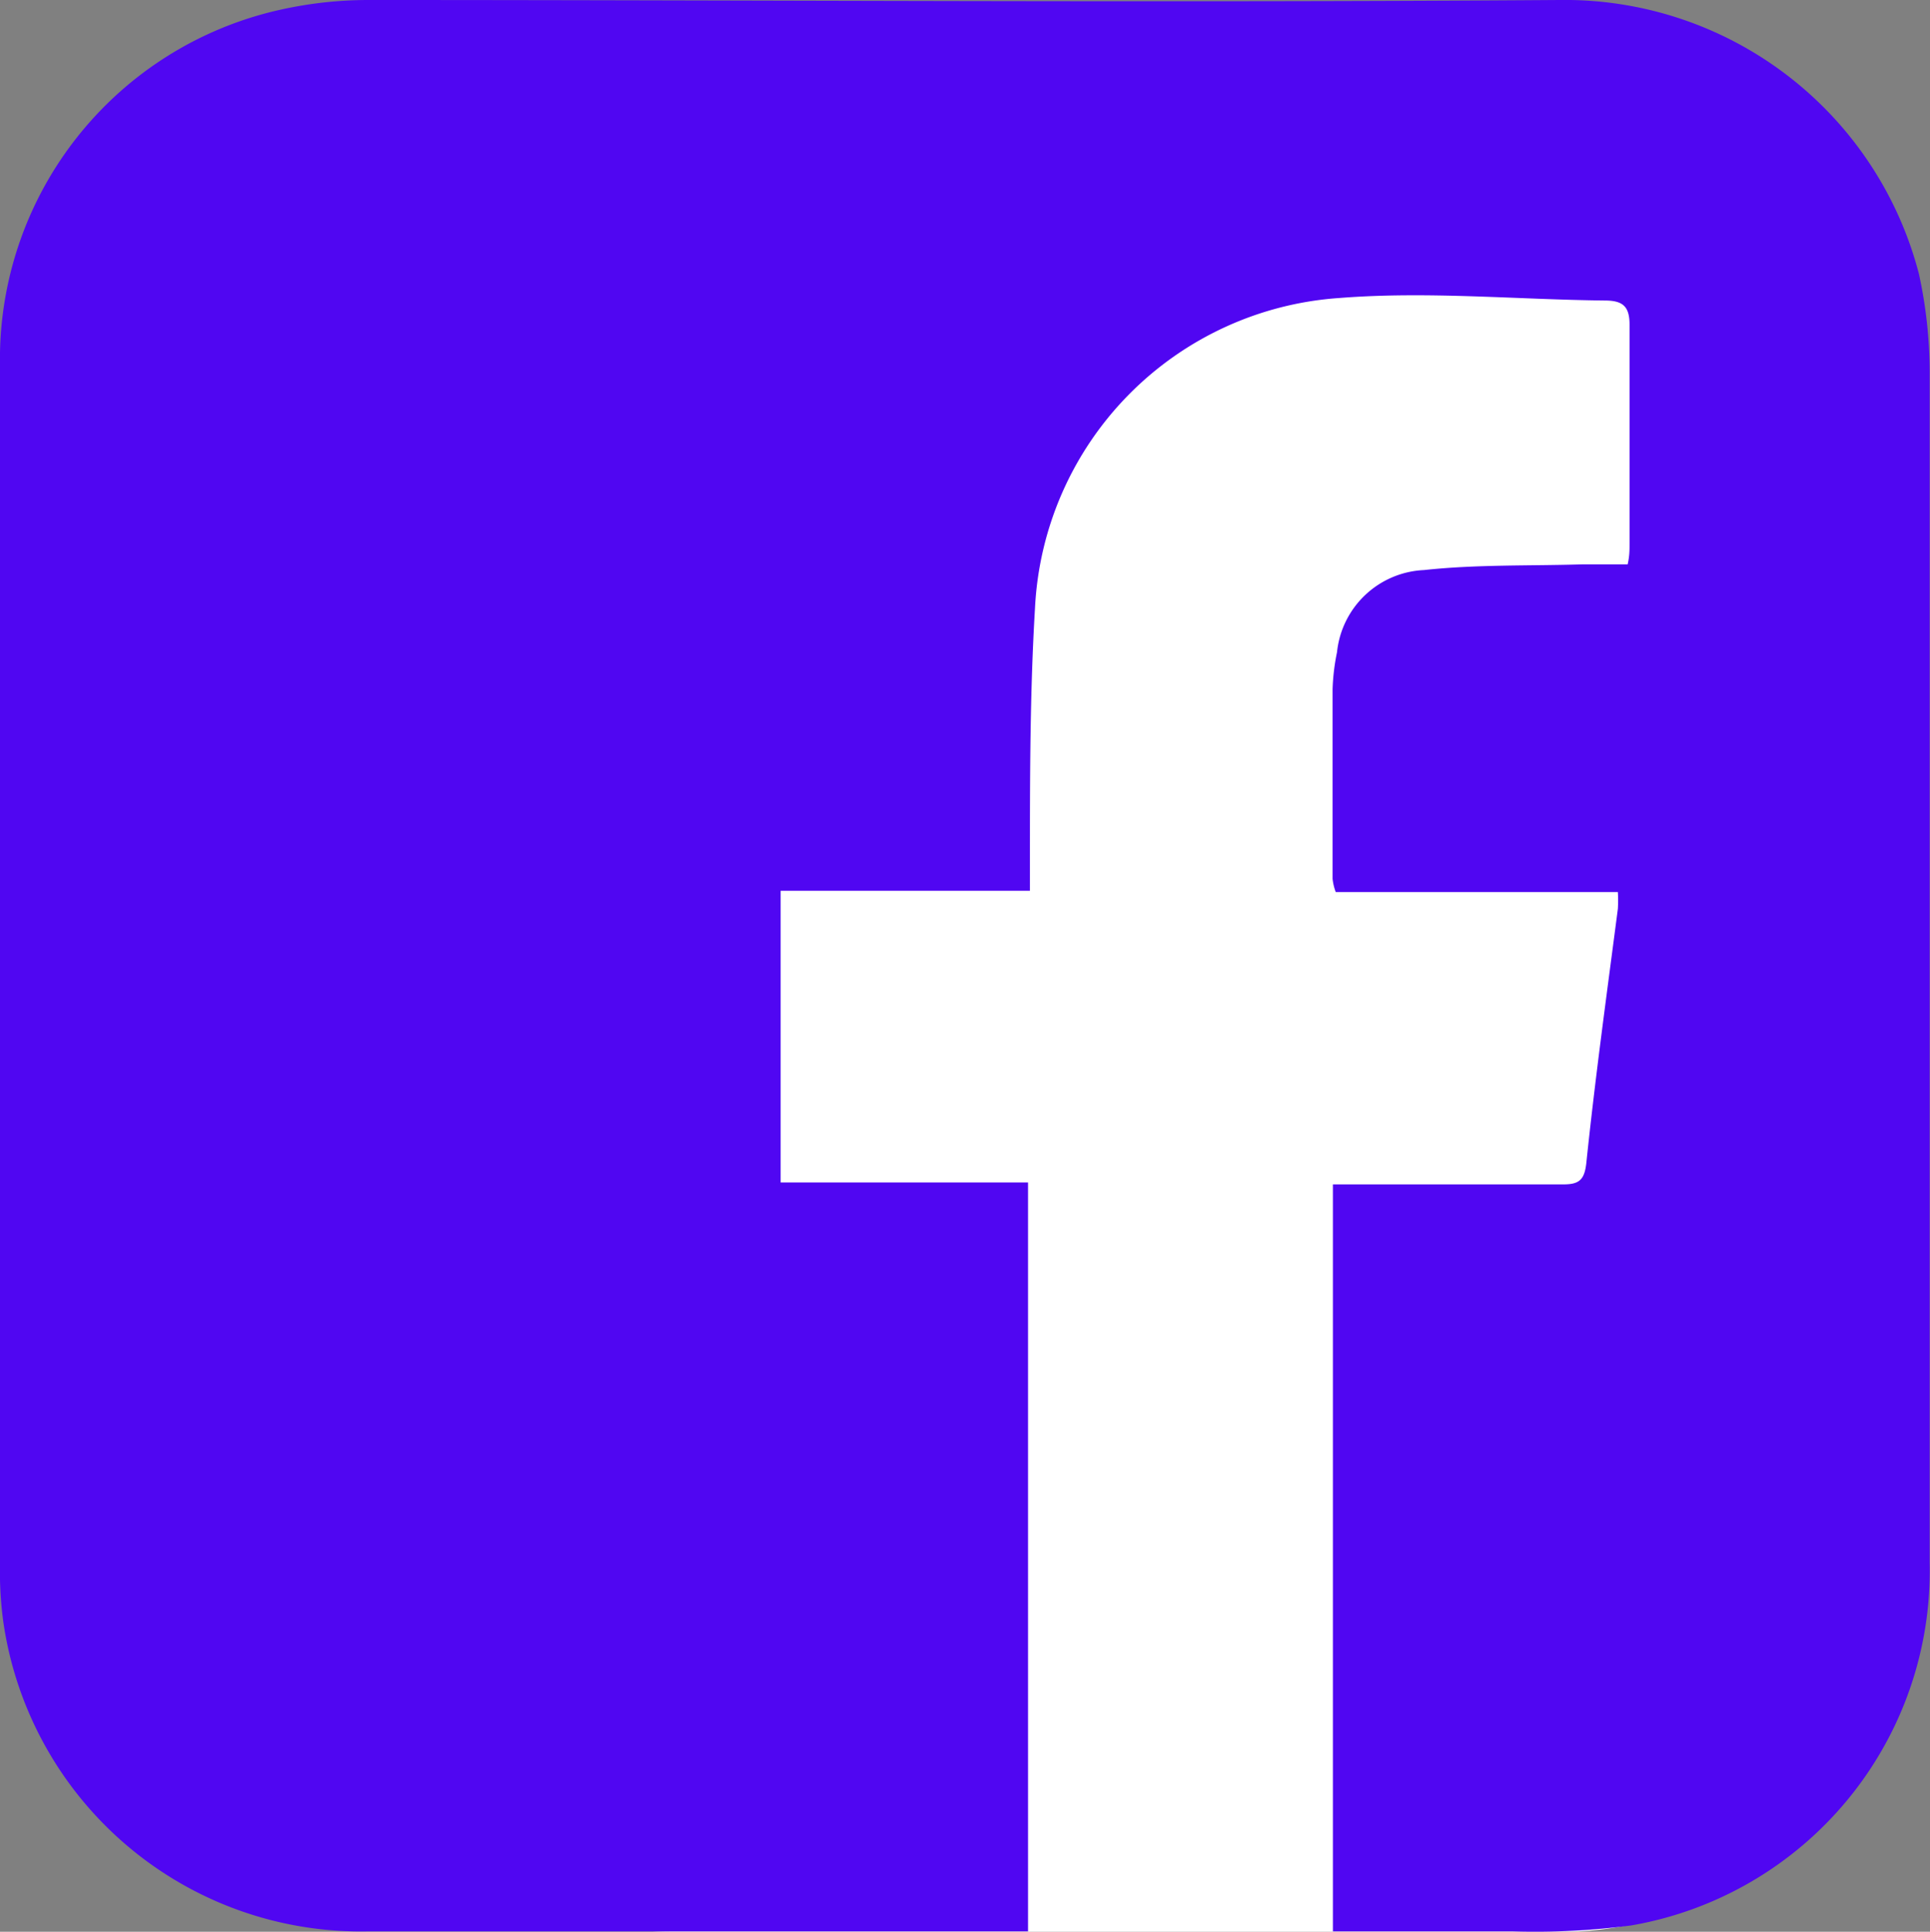 <svg xmlns="http://www.w3.org/2000/svg" viewBox="0 0 61.09 61.13"><rect x="0" y="0" width="61.09" height="61.13" fill="#808080" stroke="none"/><defs><style>.cls-1{fill:#fff;}.cls-2{fill:#5006f2;}</style></defs><g id="Capa_2" data-name="Capa 2"><g id="Capa_2-2" data-name="Capa 2"><path class="cls-1" d="M49.52,61.13H21.21a9.8,9.8,0,0,1-9.8-9.8V17a9.79,9.79,0,0,1,9.8-9.79H49.52A9.79,9.79,0,0,1,59.31,17V51.33a9.79,9.79,0,0,1-9.79,9.8"/><path class="cls-2" d="M42.19,61.12c2,0,3.83,0,5.71,0a23.38,23.38,0,0,0,3.74-.19,11.39,11.39,0,0,0,9.44-11.47q0-18.84,0-37.69a14.65,14.65,0,0,0-.34-3.1A11.58,11.58,0,0,0,49.36,0C36.8.09,24.23,0,11.67,0A12.78,12.78,0,0,0,8.91.3,11.33,11.33,0,0,0,0,11.58q0,19,0,37.91a11.74,11.74,0,0,0,.11,1.87,11.43,11.43,0,0,0,11.49,9.76q10.09,0,20.17,0h.77V37.42H24.71V28.19H32.6v-.88c0-2.69,0-5.38.16-8.06A10.35,10.35,0,0,1,42.4,9.43c2.78-.22,5.6.05,8.39.08.59,0,.8.19.79.81,0,2.29,0,4.59,0,6.88,0,.2,0,.4-.06.66H50.07c-1.67.05-3.34,0-5,.18a2.9,2.9,0,0,0-2.75,2.6,6.79,6.79,0,0,0-.14,1.17c0,2,0,4,0,6a1.67,1.67,0,0,0,.1.42h8.93a4.64,4.64,0,0,1,0,.53c-.35,2.69-.72,5.37-1,8.06-.06.51-.22.66-.72.66-1.85,0-3.71,0-5.56,0H42.19Z"/></g></g></svg>